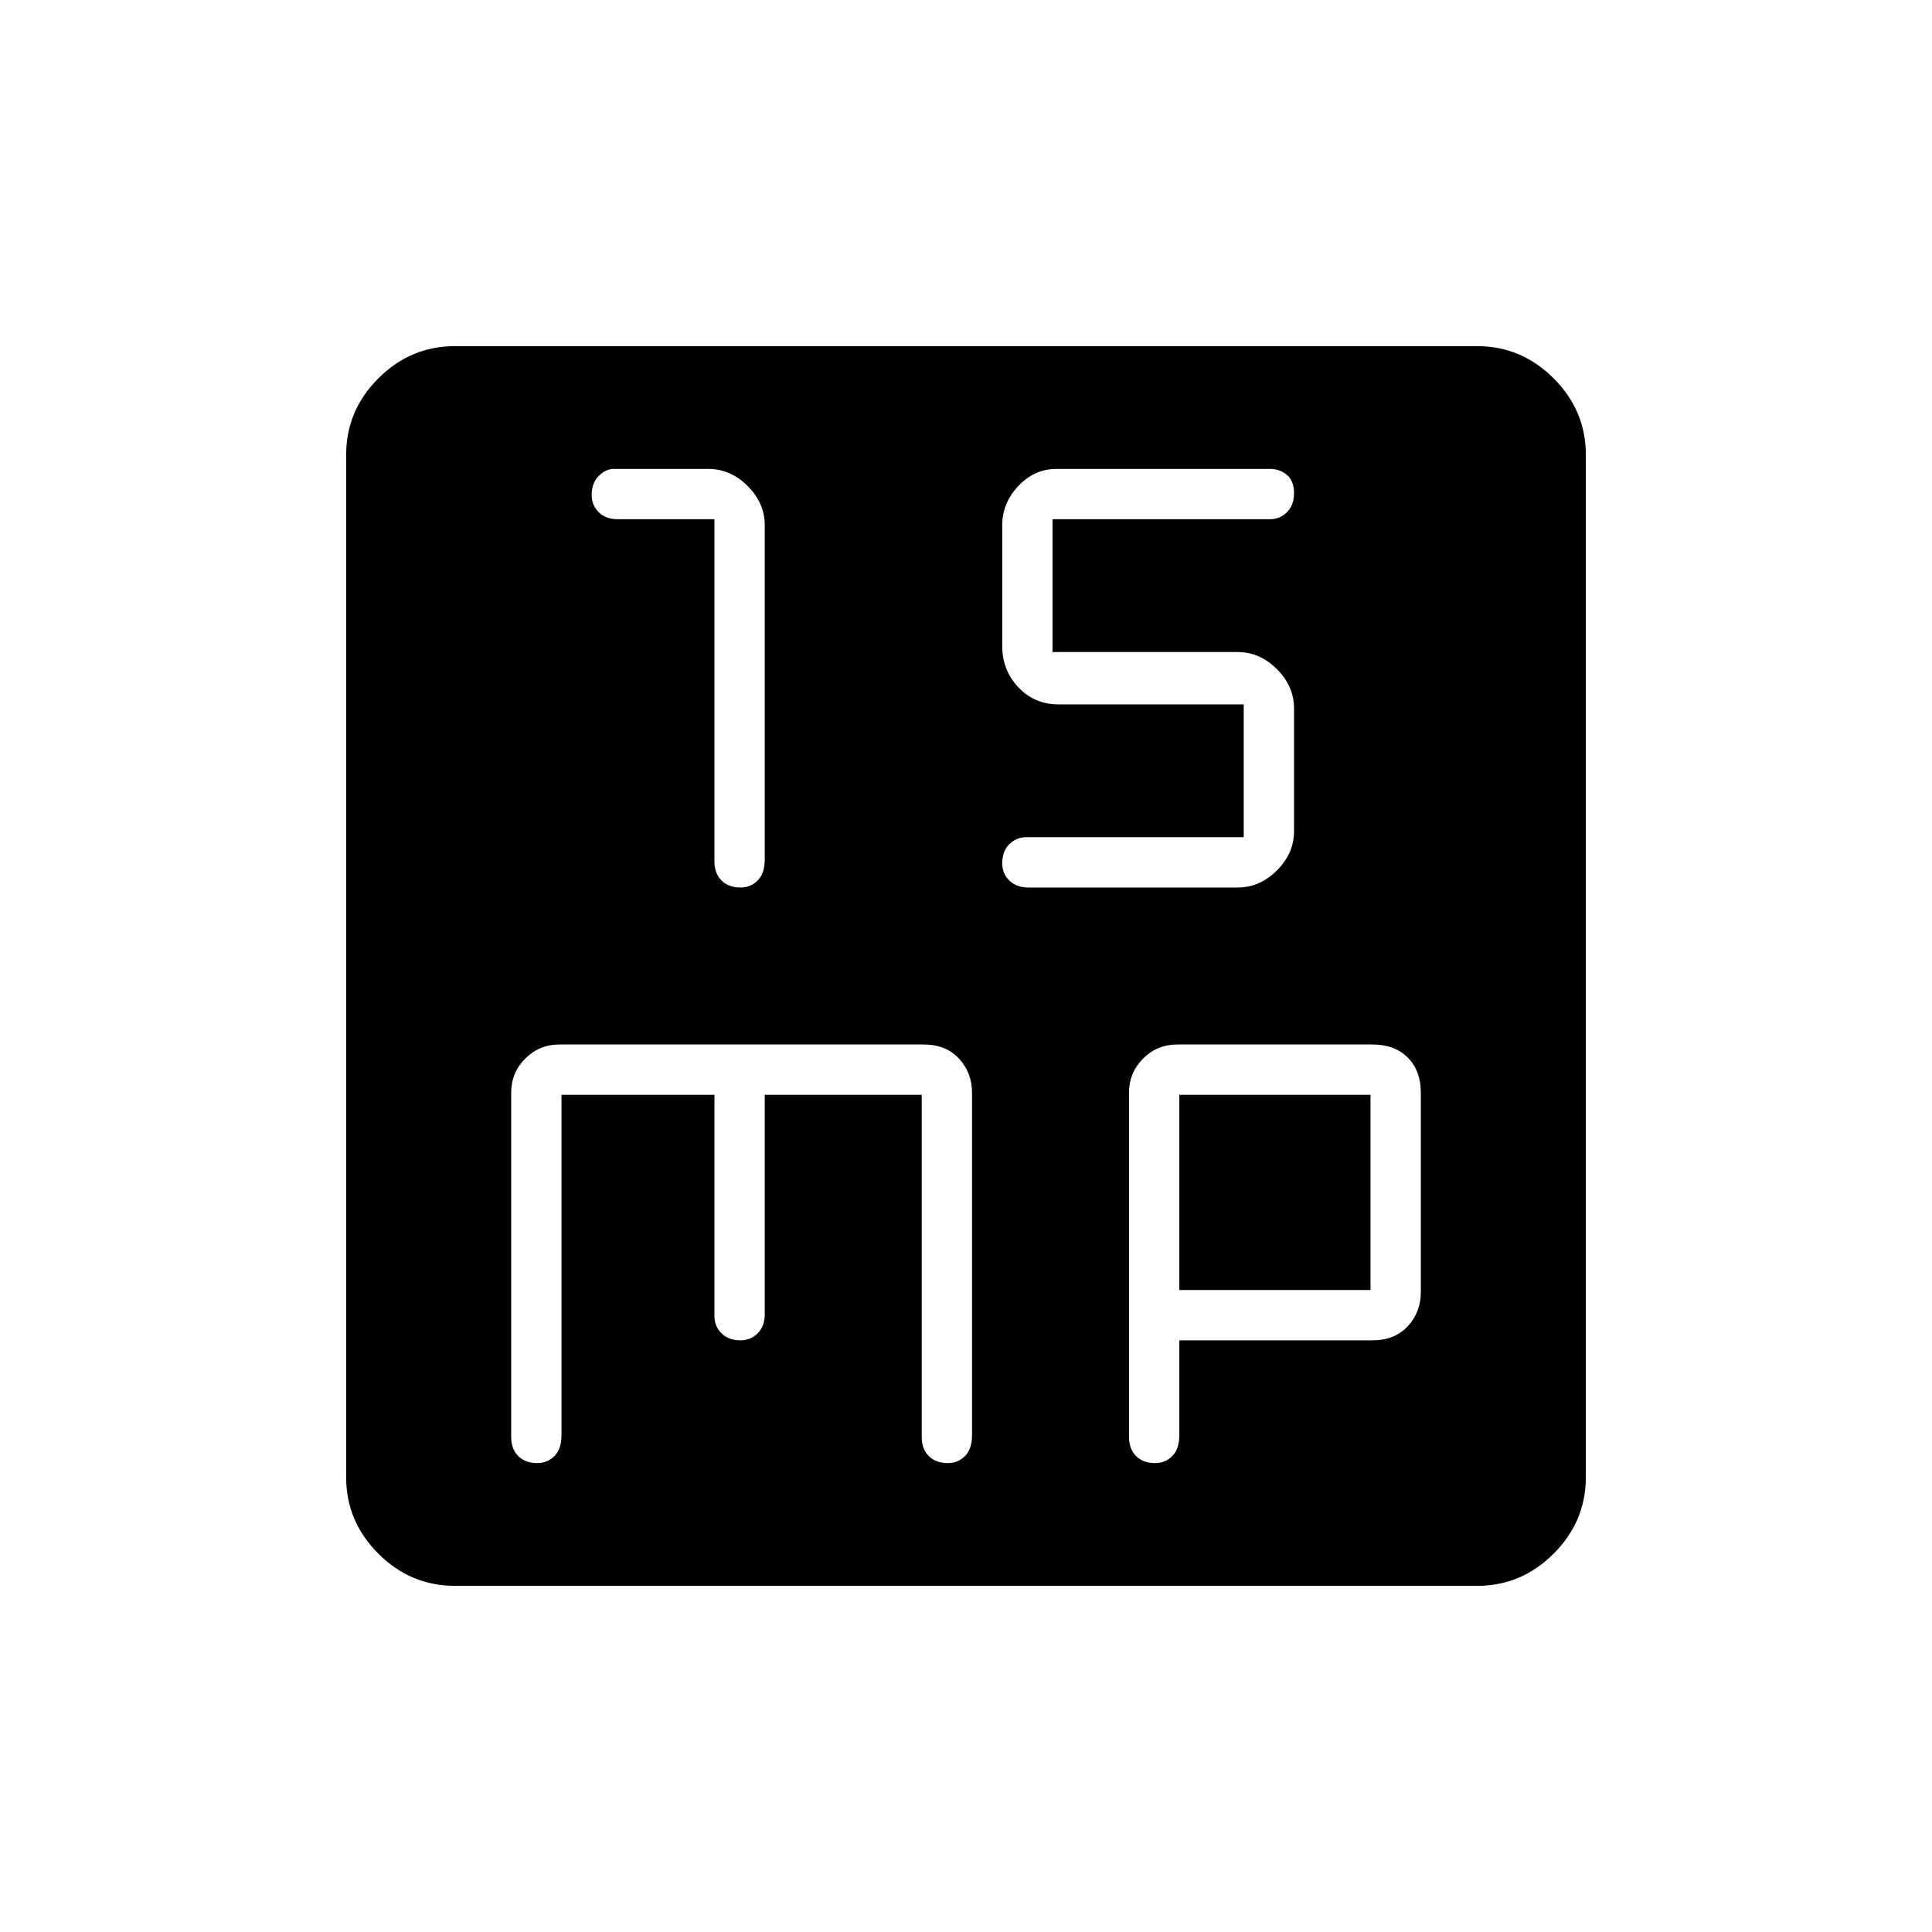<svg xmlns="http://www.w3.org/2000/svg" height="48" width="48"><path d="M18.4 22.05Q18.65 22.05 18.825 21.875Q19 21.7 19 21.35V13.05Q19 12.5 18.575 12.075Q18.15 11.65 17.6 11.65H15.25Q15.05 11.65 14.875 11.825Q14.7 12 14.7 12.3Q14.7 12.55 14.875 12.725Q15.05 12.9 15.35 12.9H17.75V21.4Q17.75 21.7 17.925 21.875Q18.1 22.05 18.4 22.05ZM25.55 22.05H30.75Q31.3 22.05 31.725 21.625Q32.15 21.2 32.15 20.65V17.6Q32.15 17.05 31.725 16.625Q31.3 16.2 30.75 16.2H26.15V12.9H31.55Q31.8 12.9 31.975 12.725Q32.15 12.55 32.15 12.25Q32.15 11.95 31.975 11.8Q31.8 11.65 31.55 11.65H26.25Q25.7 11.65 25.3 12.075Q24.9 12.5 24.9 13.05V16.05Q24.9 16.65 25.3 17.075Q25.7 17.5 26.3 17.5H30.9V20.8H25.5Q25.25 20.8 25.075 20.975Q24.9 21.15 24.9 21.45Q24.9 21.7 25.075 21.875Q25.25 22.05 25.55 22.05ZM11.3 39.4Q10.2 39.4 9.4 38.6Q8.6 37.8 8.6 36.7V11.3Q8.6 10.2 9.4 9.4Q10.2 8.6 11.3 8.6H36.7Q37.8 8.6 38.6 9.4Q39.4 10.2 39.4 11.3V36.7Q39.4 37.8 38.6 38.6Q37.8 39.4 36.7 39.4ZM13.35 36.35Q13.6 36.35 13.775 36.175Q13.95 36 13.95 35.65V27.2H17.75V32.7Q17.75 32.95 17.925 33.125Q18.1 33.3 18.4 33.3Q18.65 33.3 18.825 33.125Q19 32.95 19 32.65V27.2H22.9V35.7Q22.9 36 23.075 36.175Q23.25 36.35 23.55 36.35Q23.8 36.35 23.975 36.175Q24.15 36 24.15 35.65V27.15Q24.15 26.65 23.825 26.3Q23.5 25.95 22.95 25.95H13.9Q13.4 25.95 13.05 26.3Q12.7 26.65 12.7 27.15V35.7Q12.7 36 12.875 36.175Q13.05 36.35 13.35 36.35ZM28.7 36.35Q28.95 36.35 29.125 36.175Q29.3 36 29.3 35.65V33.3H34.1Q34.65 33.3 34.975 32.95Q35.3 32.6 35.3 32.1V27.15Q35.3 26.6 34.975 26.275Q34.65 25.95 34.1 25.95H29.25Q28.75 25.95 28.4 26.3Q28.05 26.65 28.05 27.15V35.7Q28.05 36 28.225 36.175Q28.4 36.35 28.7 36.35ZM29.3 27.2H34.05V32.05H29.3Z"/></svg>